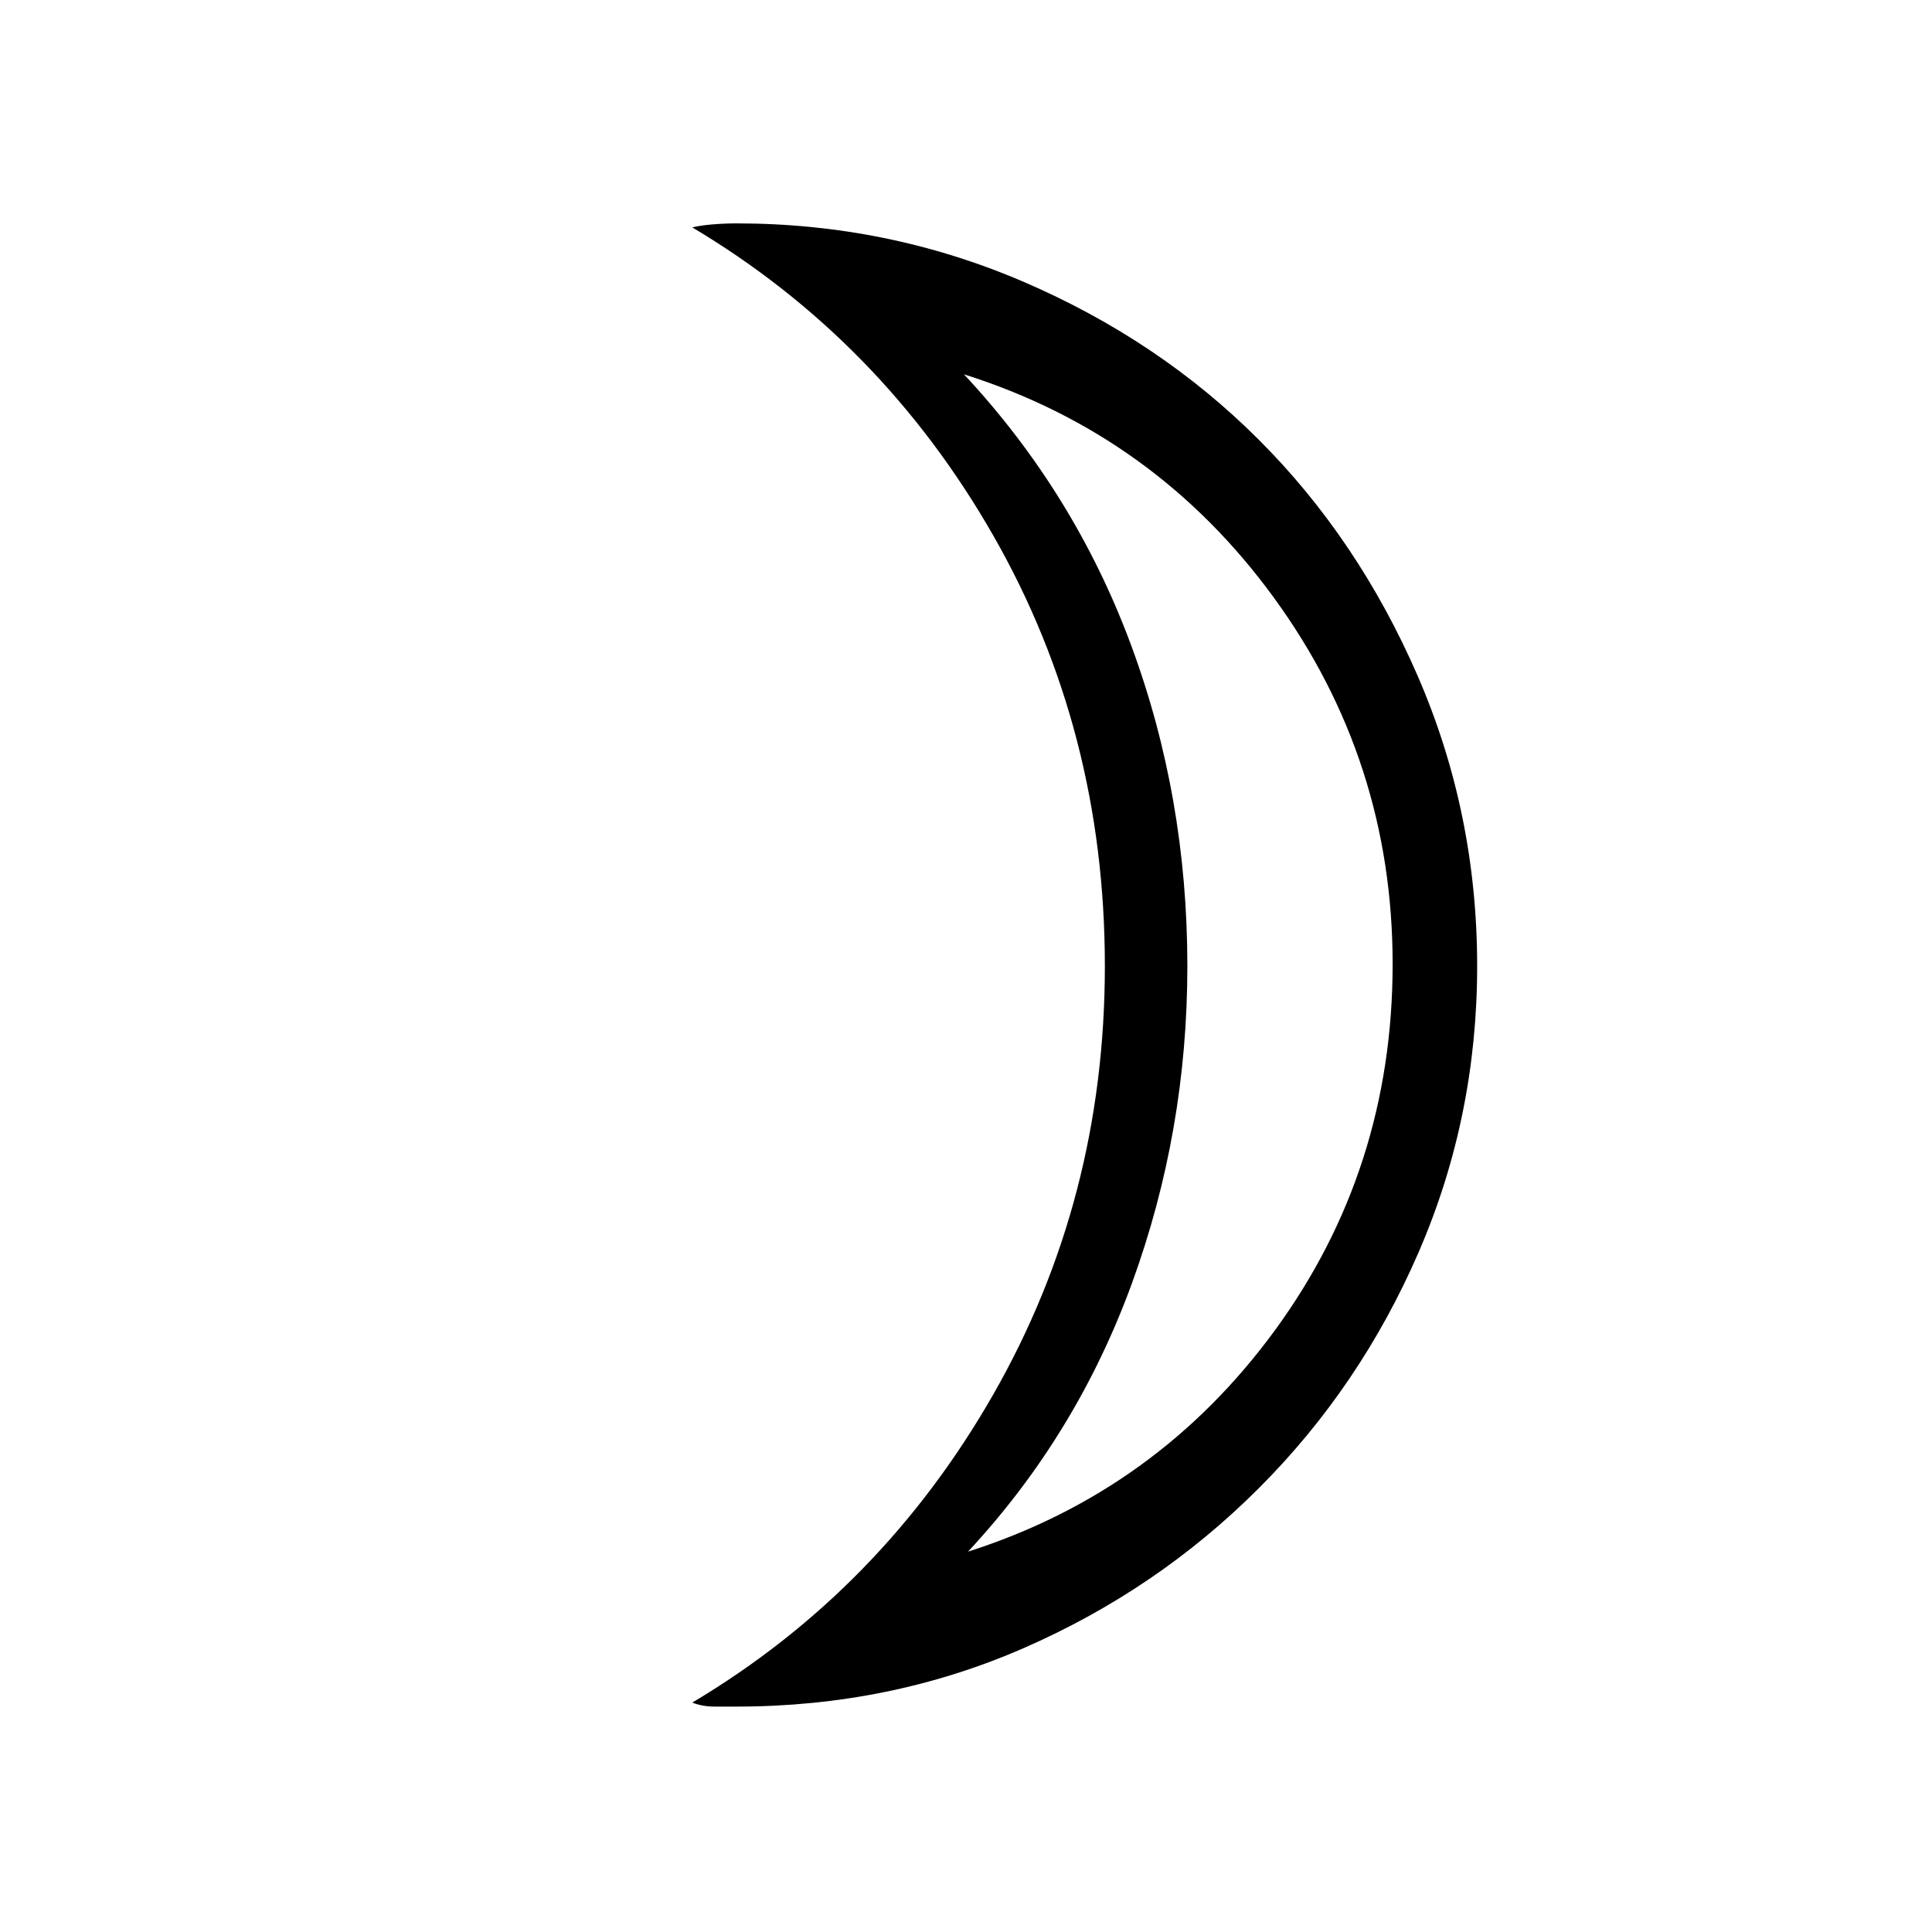 <svg xmlns="http://www.w3.org/2000/svg" height="40" width="40"><path d="M20.042 32.125Q23.958 30.875 26.396 27.542Q28.833 24.208 28.833 19.958Q28.833 15.75 26.375 12.375Q23.917 9 19.958 7.75Q22.25 10.208 23.417 13.354Q24.583 16.5 24.583 20Q24.583 23.417 23.438 26.562Q22.292 29.708 20.042 32.125ZM15.25 35.333Q15.042 35.333 14.792 35.333Q14.542 35.333 14.333 35.25Q18.25 32.917 20.562 28.875Q22.875 24.833 22.875 20Q22.875 15.125 20.562 11.083Q18.25 7.042 14.333 4.708Q14.5 4.667 14.75 4.646Q15 4.625 15.25 4.625Q18.375 4.625 21.188 5.833Q24 7.042 26.062 9.104Q28.125 11.167 29.354 14Q30.583 16.833 30.583 20Q30.583 23.125 29.375 25.917Q28.167 28.708 26.062 30.812Q23.958 32.917 21.188 34.125Q18.417 35.333 15.25 35.333ZM24.583 19.958Q24.583 19.958 24.583 19.958Q24.583 19.958 24.583 19.958Q24.583 19.958 24.583 19.958Q24.583 19.958 24.583 19.958Q24.583 19.958 24.583 19.958Q24.583 19.958 24.583 19.958Q24.583 19.958 24.583 19.958Q24.583 19.958 24.583 19.958Z"/></svg>